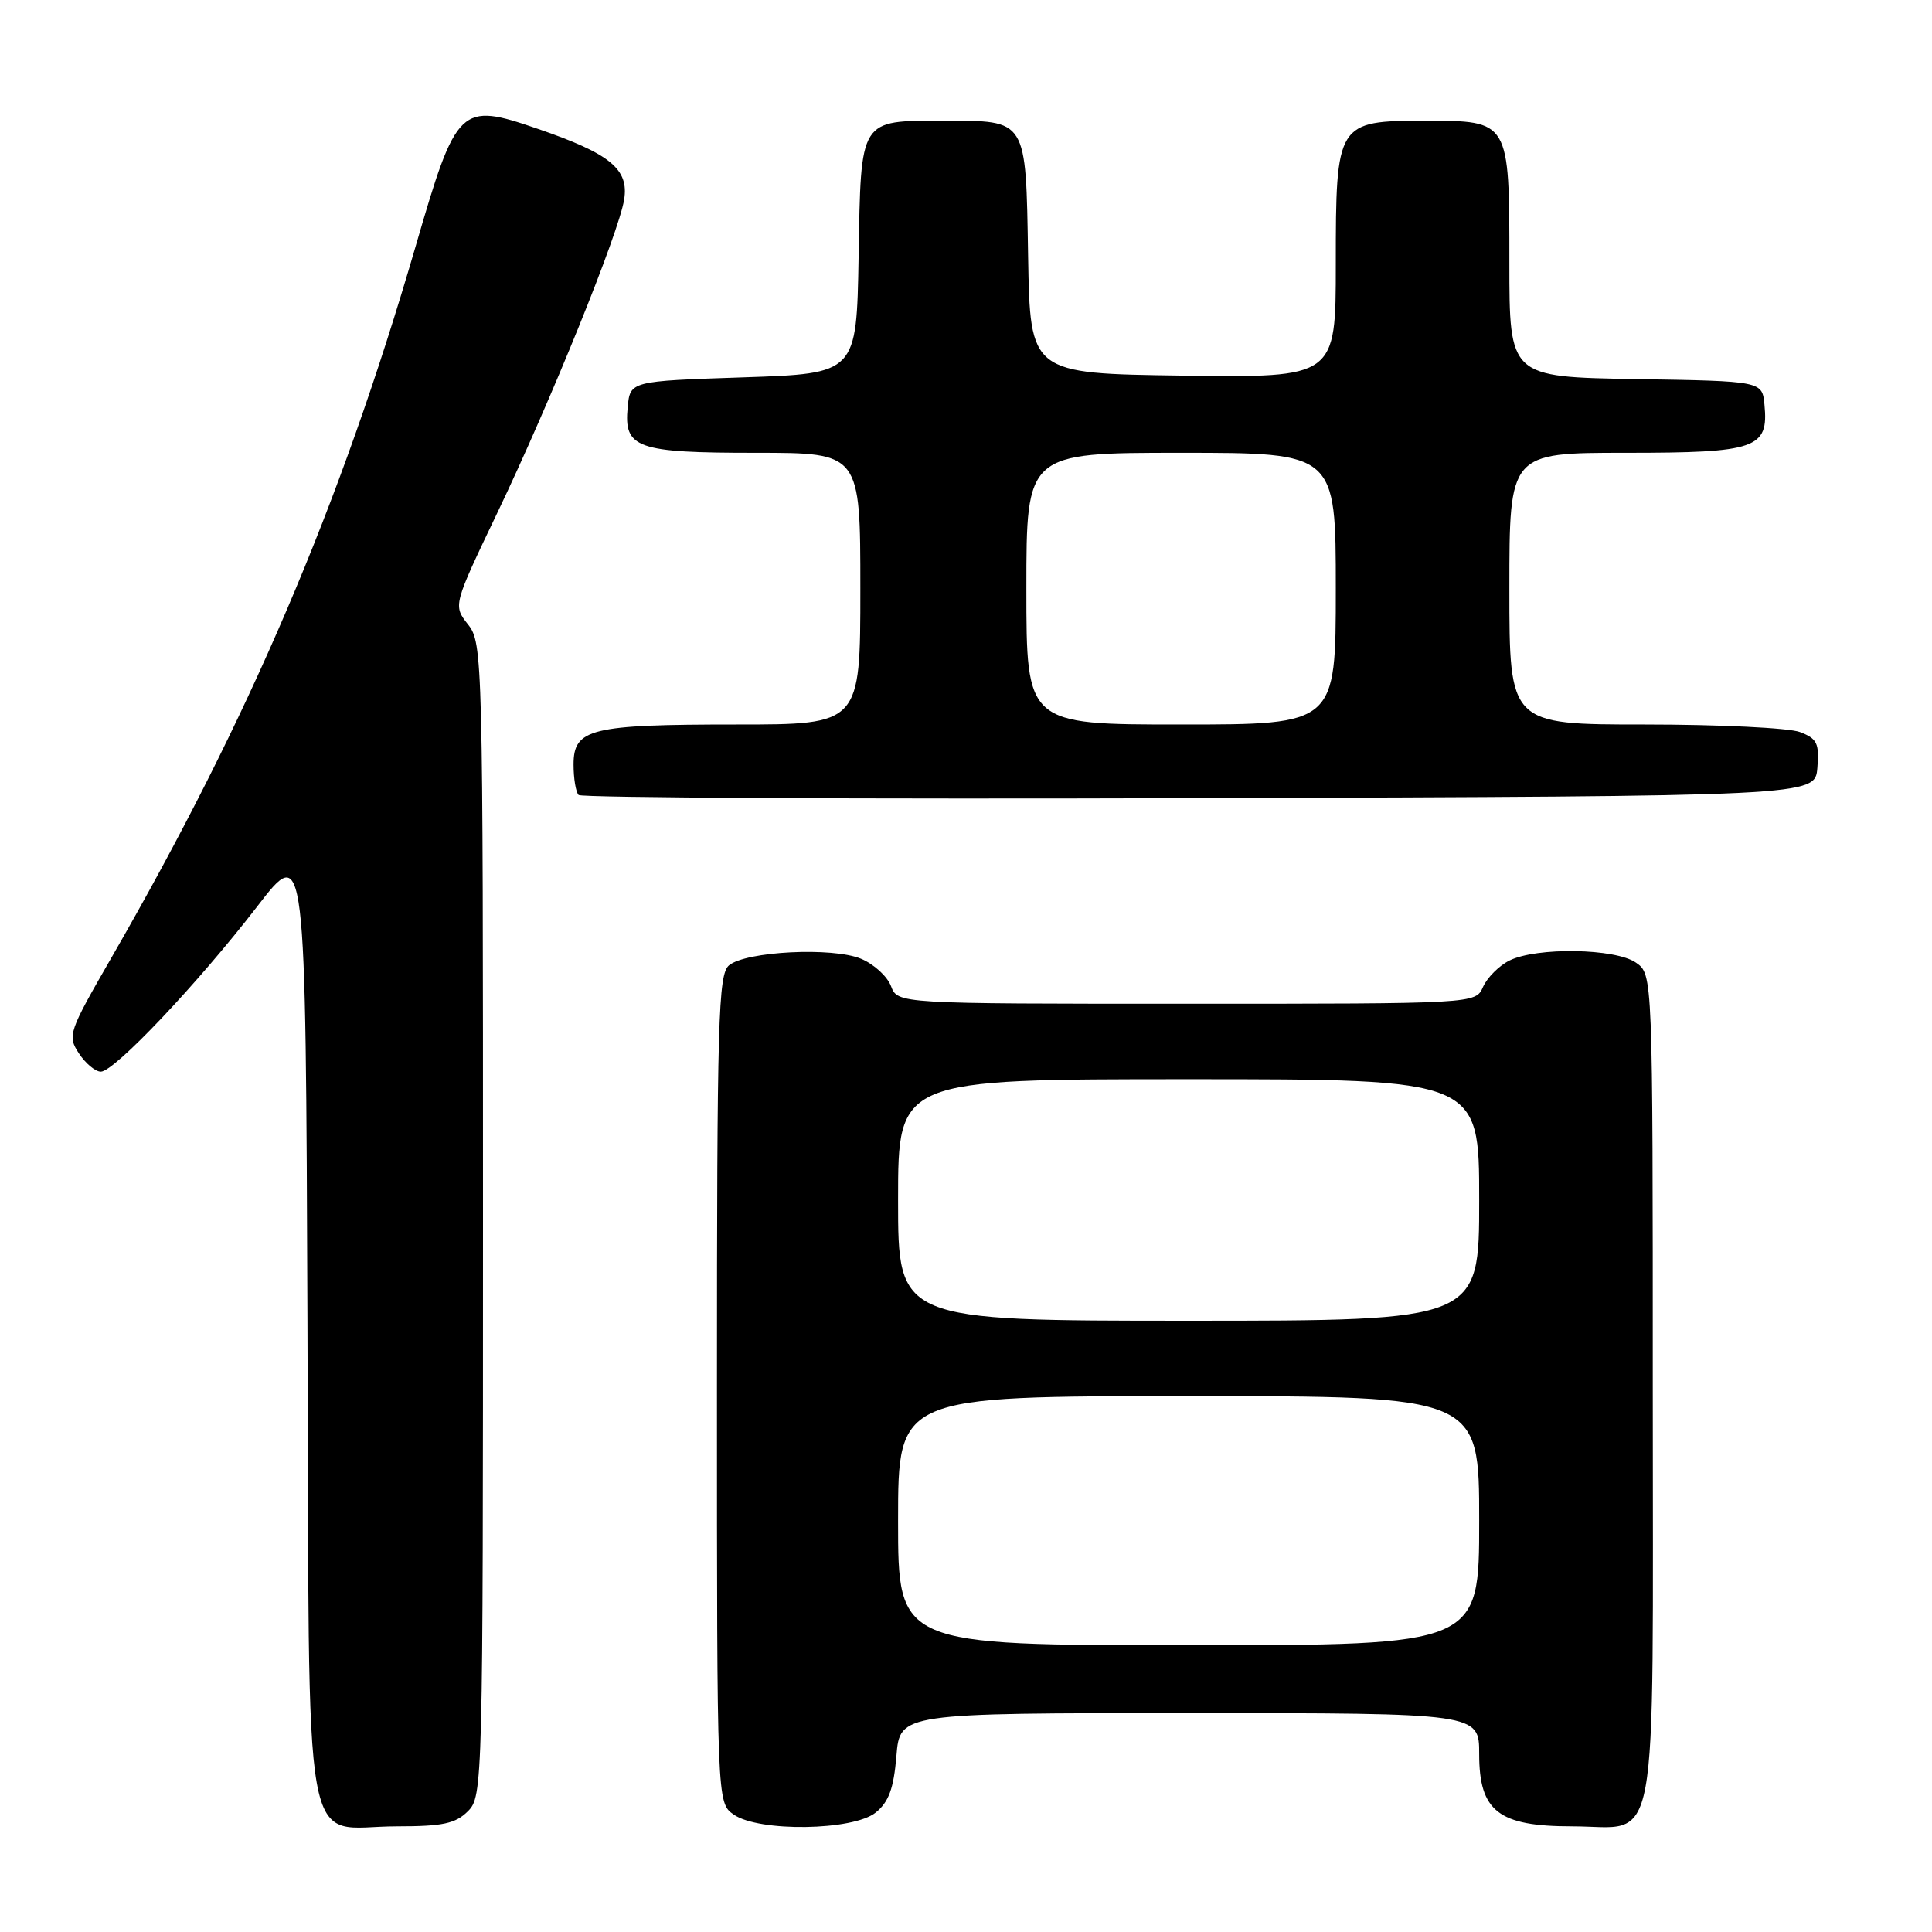 <?xml version="1.0" encoding="UTF-8" standalone="no"?>
<!DOCTYPE svg PUBLIC "-//W3C//DTD SVG 1.1//EN" "http://www.w3.org/Graphics/SVG/1.1/DTD/svg11.dtd" >
<svg xmlns="http://www.w3.org/2000/svg" xmlns:xlink="http://www.w3.org/1999/xlink" version="1.1" viewBox="0 0 256 256">
 <g >
 <path fill="currentColor"
d=" M 62.00 240.00 C 63.97 238.03 64.00 236.67 64.00 161.63 C 64.00 86.98 63.96 85.21 62.02 82.75 C 60.03 80.22 60.03 80.22 65.94 67.86 C 72.96 53.18 81.98 30.90 82.70 26.46 C 83.36 22.41 80.87 20.37 71.26 17.07 C 60.95 13.52 60.50 13.95 55.07 32.65 C 45.06 67.05 33.00 95.24 14.81 126.82 C 9.07 136.77 8.92 137.22 10.45 139.57 C 11.33 140.91 12.64 142.00 13.36 142.00 C 15.15 142.00 26.22 130.31 34.06 120.14 C 40.50 111.77 40.50 111.77 40.74 175.14 C 41.02 248.93 39.79 242.00 52.61 242.00 C 58.67 242.00 60.36 241.64 62.00 240.00 Z  M 116.04 240.17 C 117.77 238.77 118.42 236.99 118.78 232.67 C 119.25 227.00 119.25 227.00 157.62 227.00 C 196.00 227.00 196.00 227.00 196.00 232.43 C 196.00 240.01 198.55 242.00 208.31 242.00 C 220.00 242.00 219.00 247.45 219.00 183.90 C 219.00 129.11 219.00 129.11 216.78 127.56 C 214.06 125.65 203.60 125.48 200.00 127.28 C 198.62 127.97 197.06 129.54 196.51 130.77 C 195.53 133.00 195.53 133.00 157.24 133.00 C 118.95 133.00 118.95 133.00 118.06 130.66 C 117.57 129.37 115.78 127.74 114.09 127.04 C 110.31 125.47 98.86 126.05 96.60 127.91 C 95.17 129.11 95.00 134.97 95.00 184.07 C 95.00 238.89 95.00 238.89 97.22 240.44 C 100.55 242.77 113.05 242.59 116.04 240.17 Z  M 240.81 101.75 C 241.08 98.49 240.78 97.87 238.50 97.00 C 237.05 96.45 227.80 96.00 217.93 96.00 C 200.00 96.00 200.00 96.00 200.00 78.00 C 200.00 60.00 200.00 60.00 215.43 60.00 C 232.73 60.00 234.37 59.43 233.80 53.62 C 233.50 50.50 233.50 50.50 216.75 50.23 C 200.00 49.95 200.00 49.95 200.00 34.80 C 200.00 15.93 200.04 16.00 188.85 16.00 C 177.13 16.00 177.00 16.20 177.00 35.02 C 177.00 50.04 177.00 50.04 156.75 49.77 C 136.50 49.50 136.50 49.50 136.23 34.00 C 135.92 15.60 136.17 16.00 125.00 16.00 C 113.83 16.00 114.08 15.60 113.77 34.00 C 113.50 49.50 113.50 49.50 98.50 50.00 C 83.50 50.50 83.50 50.50 83.17 53.96 C 82.65 59.40 84.33 60.00 100.19 60.00 C 114.00 60.00 114.00 60.00 114.00 78.00 C 114.00 96.00 114.00 96.00 97.57 96.00 C 78.23 96.00 76.00 96.55 76.00 101.31 C 76.00 103.16 76.30 104.97 76.67 105.34 C 77.04 105.71 114.05 105.90 158.92 105.76 C 240.50 105.50 240.50 105.50 240.81 101.75 Z  M 119.00 201.50 C 119.00 185.00 119.00 185.00 157.50 185.00 C 196.00 185.00 196.00 185.00 196.00 201.50 C 196.00 218.00 196.00 218.00 157.50 218.00 C 119.00 218.00 119.00 218.00 119.00 201.50 Z  M 119.00 159.00 C 119.00 143.00 119.00 143.00 157.50 143.00 C 196.00 143.00 196.00 143.00 196.00 159.00 C 196.00 175.00 196.00 175.00 157.50 175.00 C 119.00 175.00 119.00 175.00 119.00 159.00 Z  M 136.00 78.00 C 136.00 60.00 136.00 60.00 156.50 60.00 C 177.00 60.00 177.00 60.00 177.00 78.00 C 177.00 96.00 177.00 96.00 156.50 96.00 C 136.00 96.00 136.00 96.00 136.00 78.00 Z "/>
</g>
</svg>
